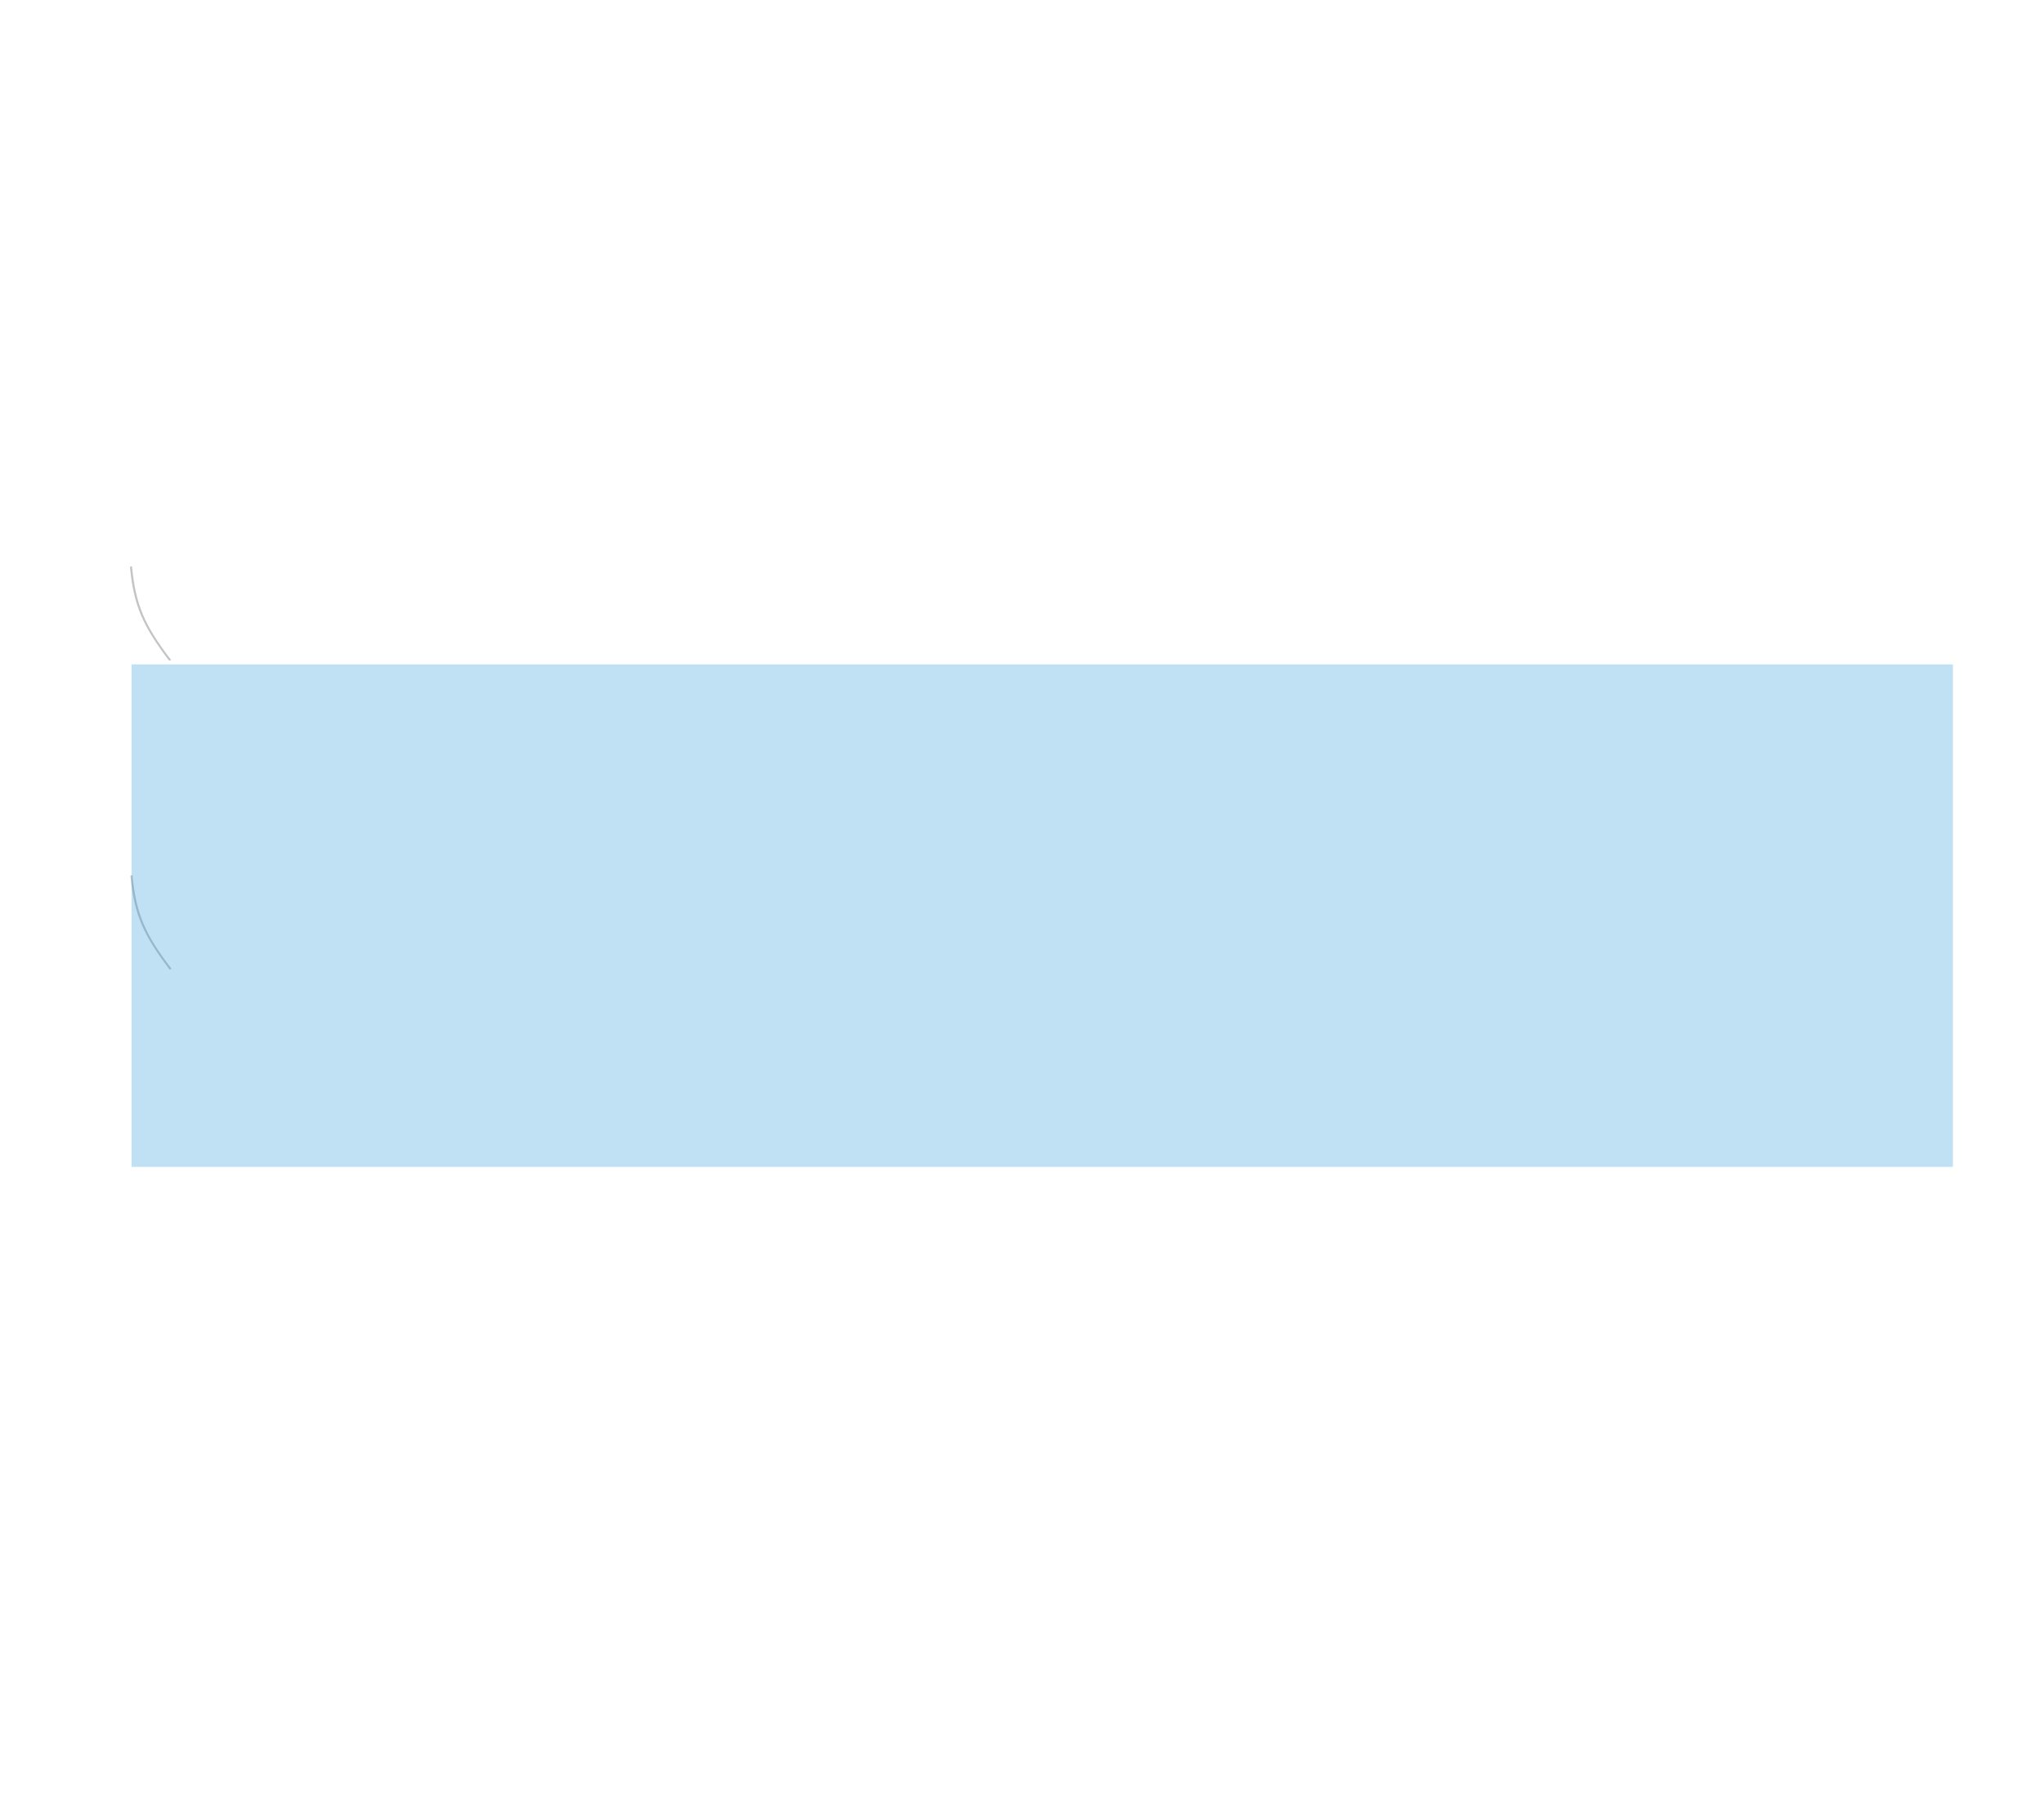 <svg width="606" height="538" viewBox="0 0 606 538" fill="none" xmlns="http://www.w3.org/2000/svg">
<g id="lvl-kns1">
<g class="fault inactive" reference="level-1">
<path id="Ellipse 2" d="M65.152 293.553C69.82 298.813 71.753 304.694 68.621 307.428C65.489 310.162 59.682 307.665 55.014 302.404C51.002 292.385 47.033 290.318 50.642 287.167C53.773 284.433 55.47 288.484 65.152 293.553Z"/>
<path id="Rectangle" d="M38.672 259.678L39.262 259.439C40.388 271.029 43.055 277.104 50.879 287.269L50.289 287.508C42.593 277.331 39.746 271.308 38.672 259.678Z" fill="#C4C4C4"/>
<g class="animation-display">
<path id="lvl1_2" d="M39 272.001C387.197 272.001 387.197 272.001 579 272.001V346.001H39V272.001Z" fill="#2D9CDB" fill-opacity="0.3"/>
</g>
</g>
<g class="fault inactive" reference="level-2">
<path id="Ellipse 2_2" d="M65.01 201.974C69.678 207.234 71.61 213.115 68.478 215.849C65.346 218.583 59.539 216.085 54.871 210.825C50.859 200.806 46.89 198.739 50.499 195.588C53.631 192.854 55.327 196.905 65.01 201.974Z"/>
<path id="Rectangle_2" d="M38.53 168.099L39.12 167.859C40.245 179.45 42.913 185.525 50.737 195.69L50.147 195.929C42.45 185.752 39.603 179.729 38.53 168.099Z" fill="#C4C4C4"/>
<g class="animation-display">
<path id="lvl2_2" d="M39 197C387.197 197 387.197 197 579 197V272H39V197Z" fill="#2D9CDB" fill-opacity="0.3"/>
</g>
</g>
</g>
</svg>
